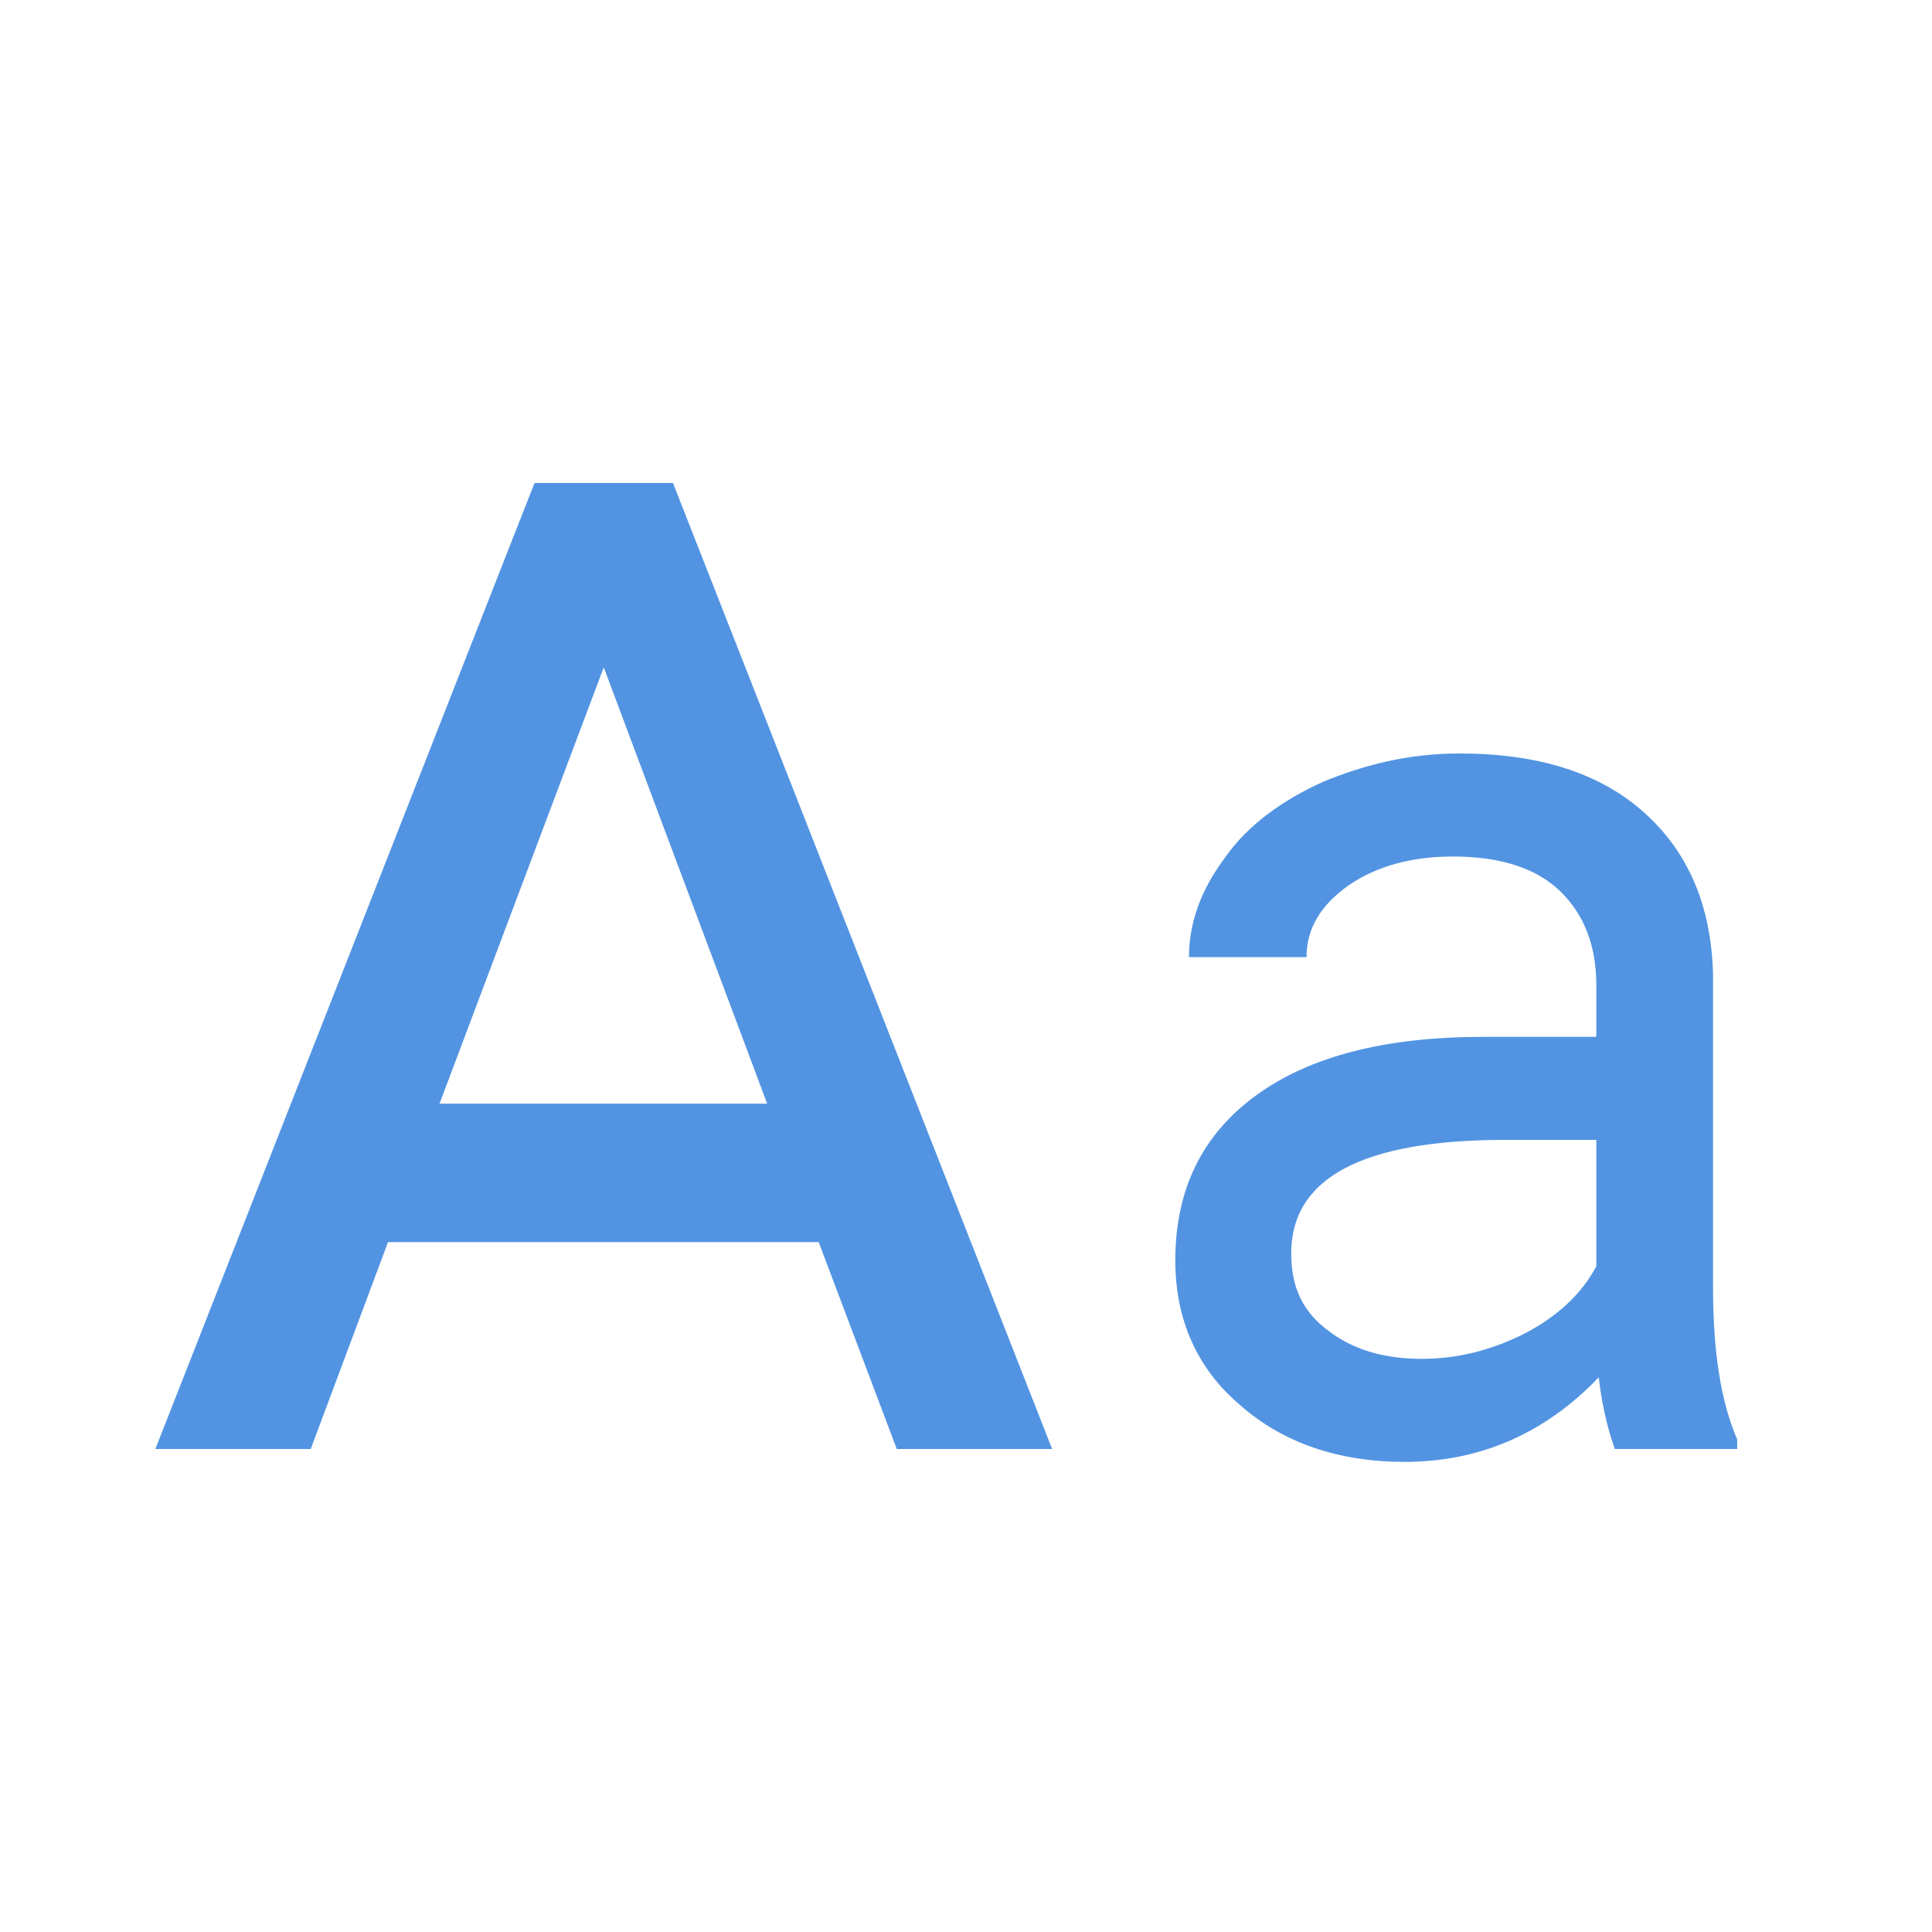 <?xml version="1.0" encoding="UTF-8" standalone="no"?>
<svg
   xmlns:dc="http://purl.org/dc/elements/1.1/"
   xmlns:cc="http://creativecommons.org/ns#"
   xmlns:rdf="http://www.w3.org/1999/02/22-rdf-syntax-ns#"
   xmlns:svg="http://www.w3.org/2000/svg"
   xmlns="http://www.w3.org/2000/svg"
   xmlns:sodipodi="http://sodipodi.sourceforge.net/DTD/sodipodi-0.dtd"
   xmlns:inkscape="http://www.inkscape.org/namespaces/inkscape"
   version="1.1"
   id="mdi-format-letter-case-upper"
   width="24"
   height="24"
   viewBox="0 0 24 24"
   sodipodi:docname="all_uppercase.svg"
   inkscape:version="1.0.2 (e86c870879, 2021-01-15)">
  <defs
     id="defs7" />
  <sodipodi:namedview
     pagecolor="#ffffff"
     bordercolor="#666666"
     borderopacity="1"
     objecttolerance="10"
     gridtolerance="10"
     guidetolerance="10"
     inkscape:pageopacity="0"
     inkscape:pageshadow="2"
     inkscape:window-width="1904"
     inkscape:window-height="1000"
     id="namedview5"
     showgrid="false"
     inkscape:zoom="33.958333"
     inkscape:cx="12"
     inkscape:cy="12"
     inkscape:window-x="26"
     inkscape:window-y="23"
     inkscape:window-maximized="0"
     inkscape:current-layer="mdi-format-letter-case-upper" />
  <path fill="#5294e2"
     d="m 20.06,18 c -0.06,-0.17 -0.15,-0.46 -0.2,-0.89 -0.67,0.7 -1.48,1.05 -2.41,1.05 -0.83,0 -1.52,-0.24 -2.05,-0.71 -0.53,-0.45 -0.8,-1.06 -0.8,-1.79 0,-0.88 0.33,-1.56 1,-2.05 0.67,-0.49 1.61,-0.73 2.83,-0.73 h 1.4 v -0.64 c 0,-0.49 -0.15,-0.88 -0.45,-1.17 -0.3,-0.29 -0.75,-0.43 -1.33,-0.43 -0.52,0 -0.95,0.12 -1.3,0.36 -0.35,0.25 -0.52,0.54 -0.52,0.89 h -1.46 c 0,-0.43 0.15,-0.84 0.45,-1.24 0.28,-0.4 0.71,-0.71 1.22,-0.94 0.51,-0.21 1.06,-0.35 1.69,-0.35 0.98,0 1.74,0.24 2.29,0.73 0.55,0.49 0.84,1.16 0.86,2.02 V 16 c 0,0.8 0.1,1.42 0.3,1.88 V 18 h -1.52 m -2.4,-1.12 c 0.45,0 0.88,-0.11 1.29,-0.32 0.4,-0.21 0.7,-0.49 0.88,-0.83 V 14.16 H 18.7 c -1.77,0 -2.66,0.47 -2.66,1.41 0,0.43 0.15,0.73 0.46,0.96 0.3,0.23 0.68,0.35 1.16,0.35 M 5.46,13.71 H 9.53 L 7.5,8.29 5.46,13.71 M 6.64,6 h 1.72 l 4.71,12 H 11.14 L 10.17,15.43 H 4.82 L 3.86,18 H 1.93 L 6.64,6"
     id="path2"
     sodipodi:nodetypes="ccscssscssscccccsscscccccccssccccccccccccccc" />
</svg>
